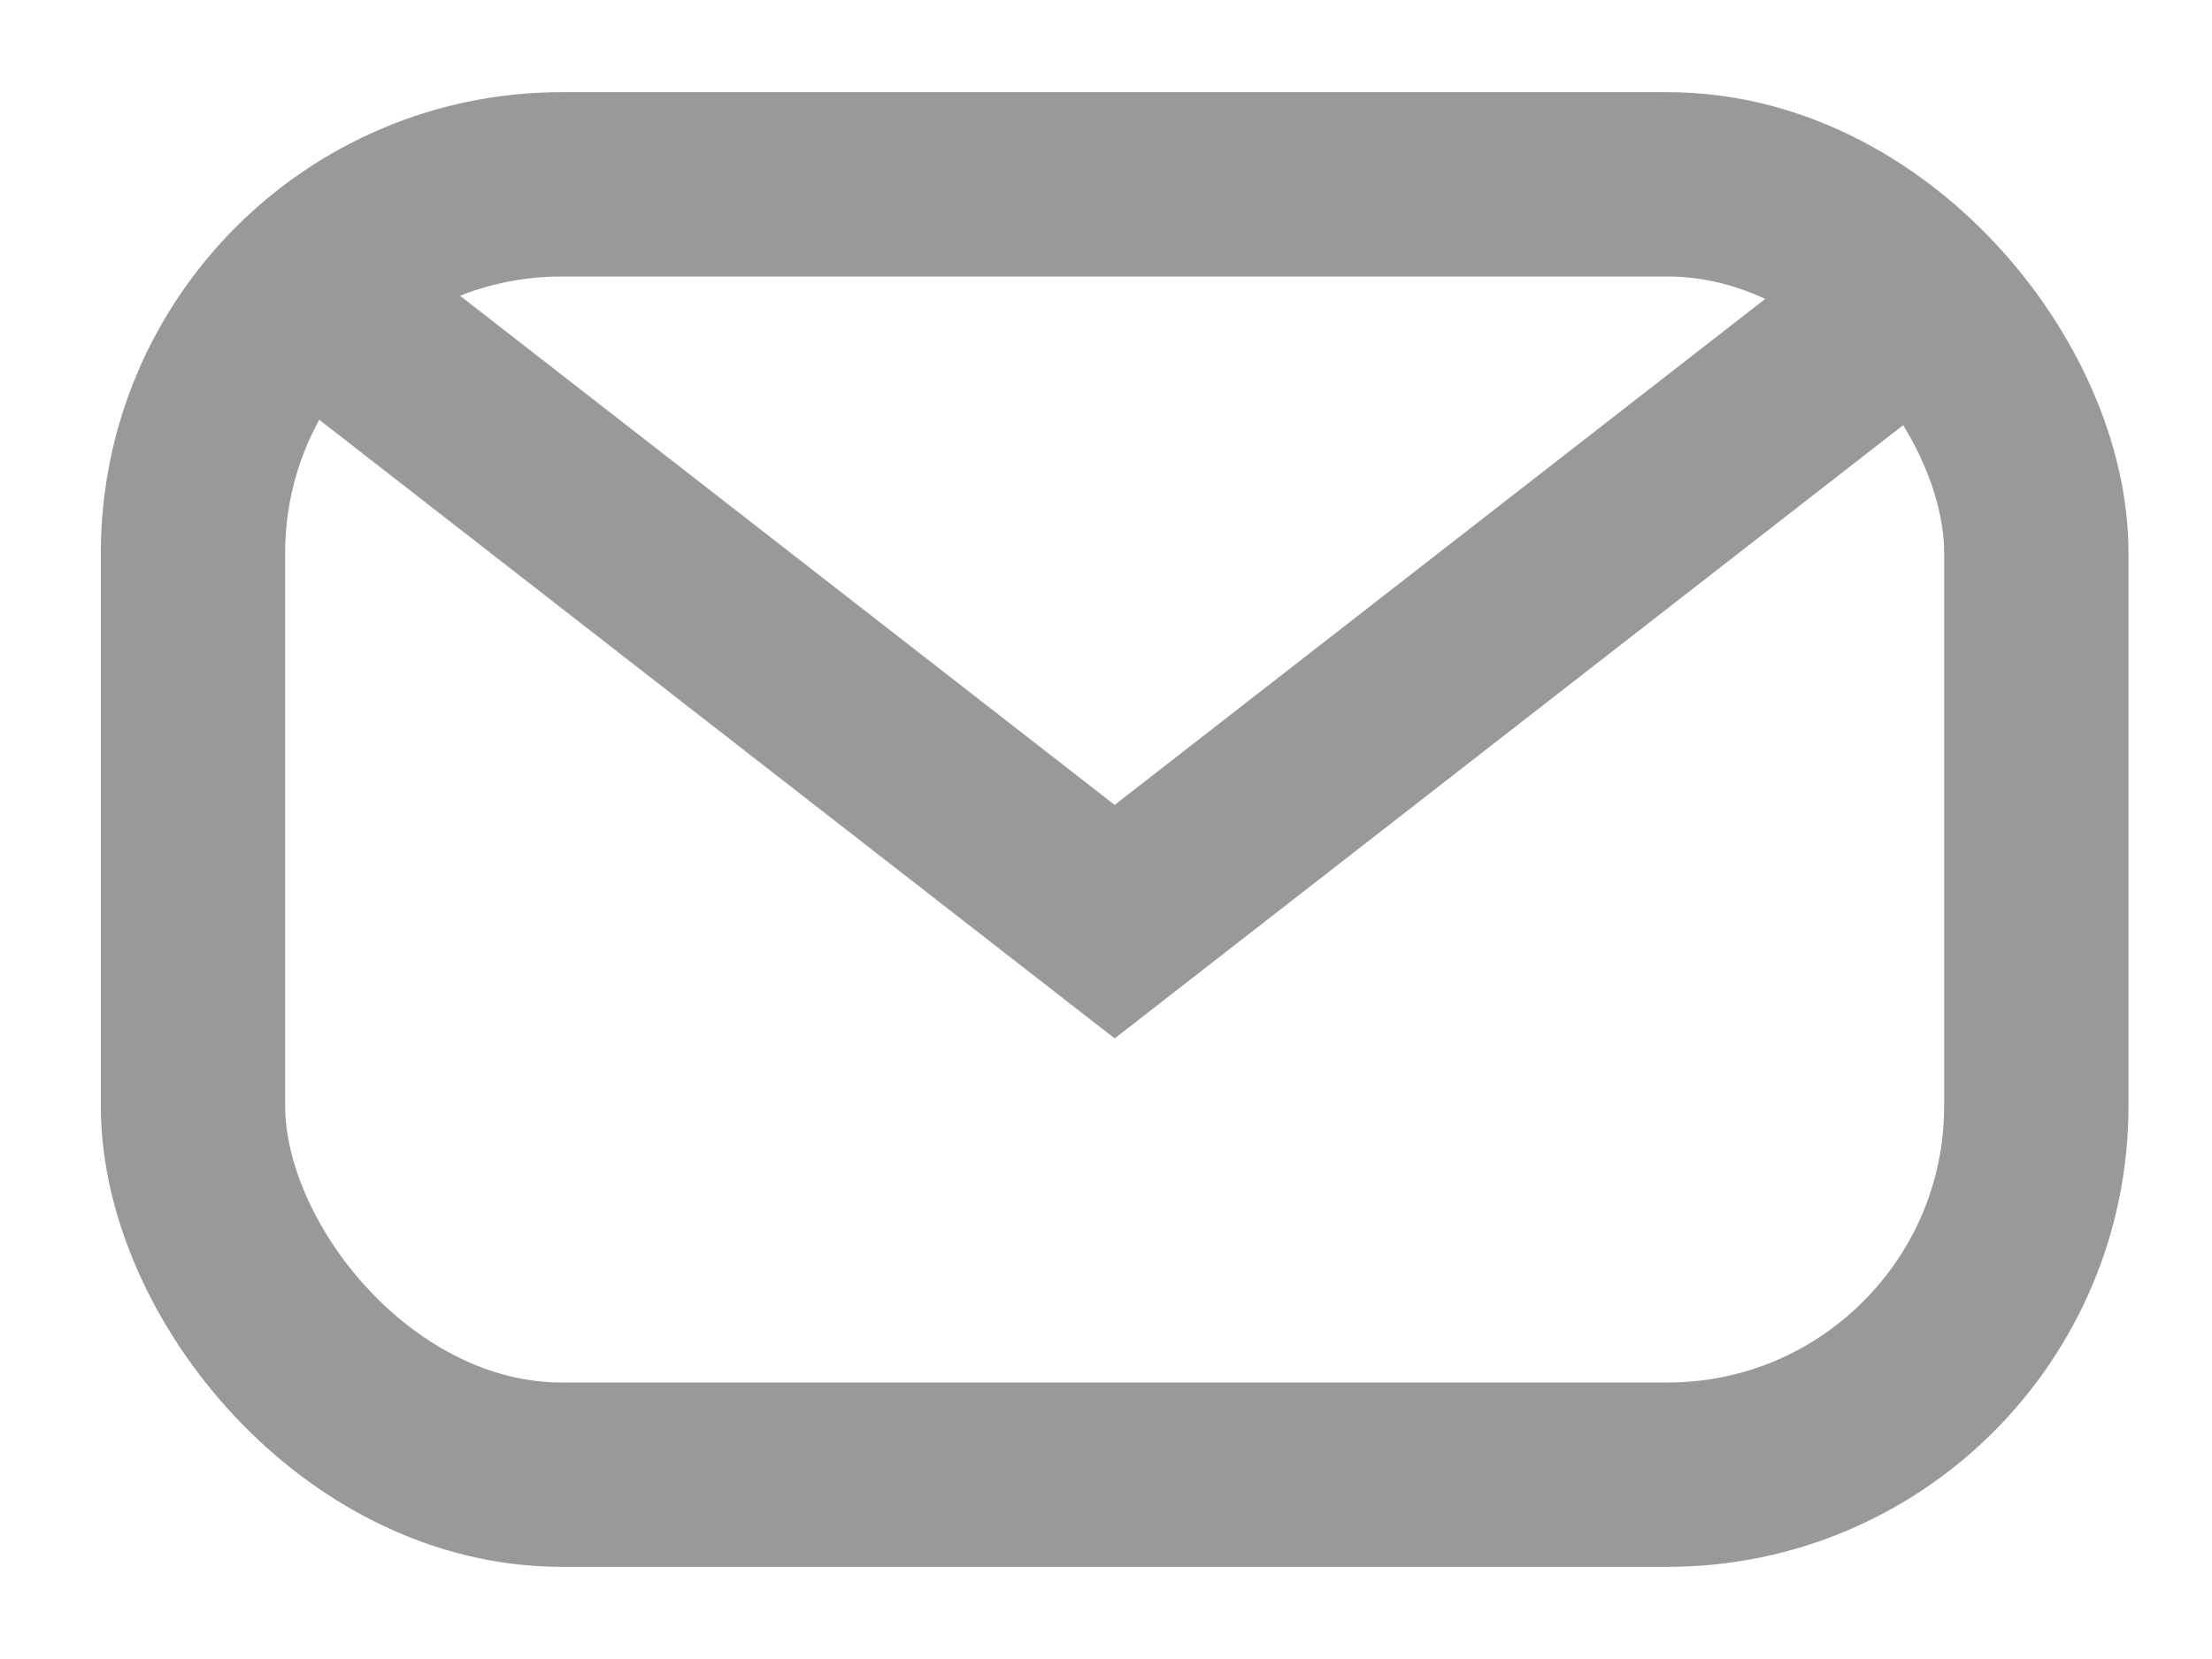 <svg width="12" height="9" viewBox="0 0 12 9" fill="none" xmlns="http://www.w3.org/2000/svg">
<path d="M1.547 1.5L6.047 5L10.547 1.5" stroke="#999999"/>
<rect x="1.047" y="1" width="10" height="7" rx="2" stroke="#999999"/>
</svg>
